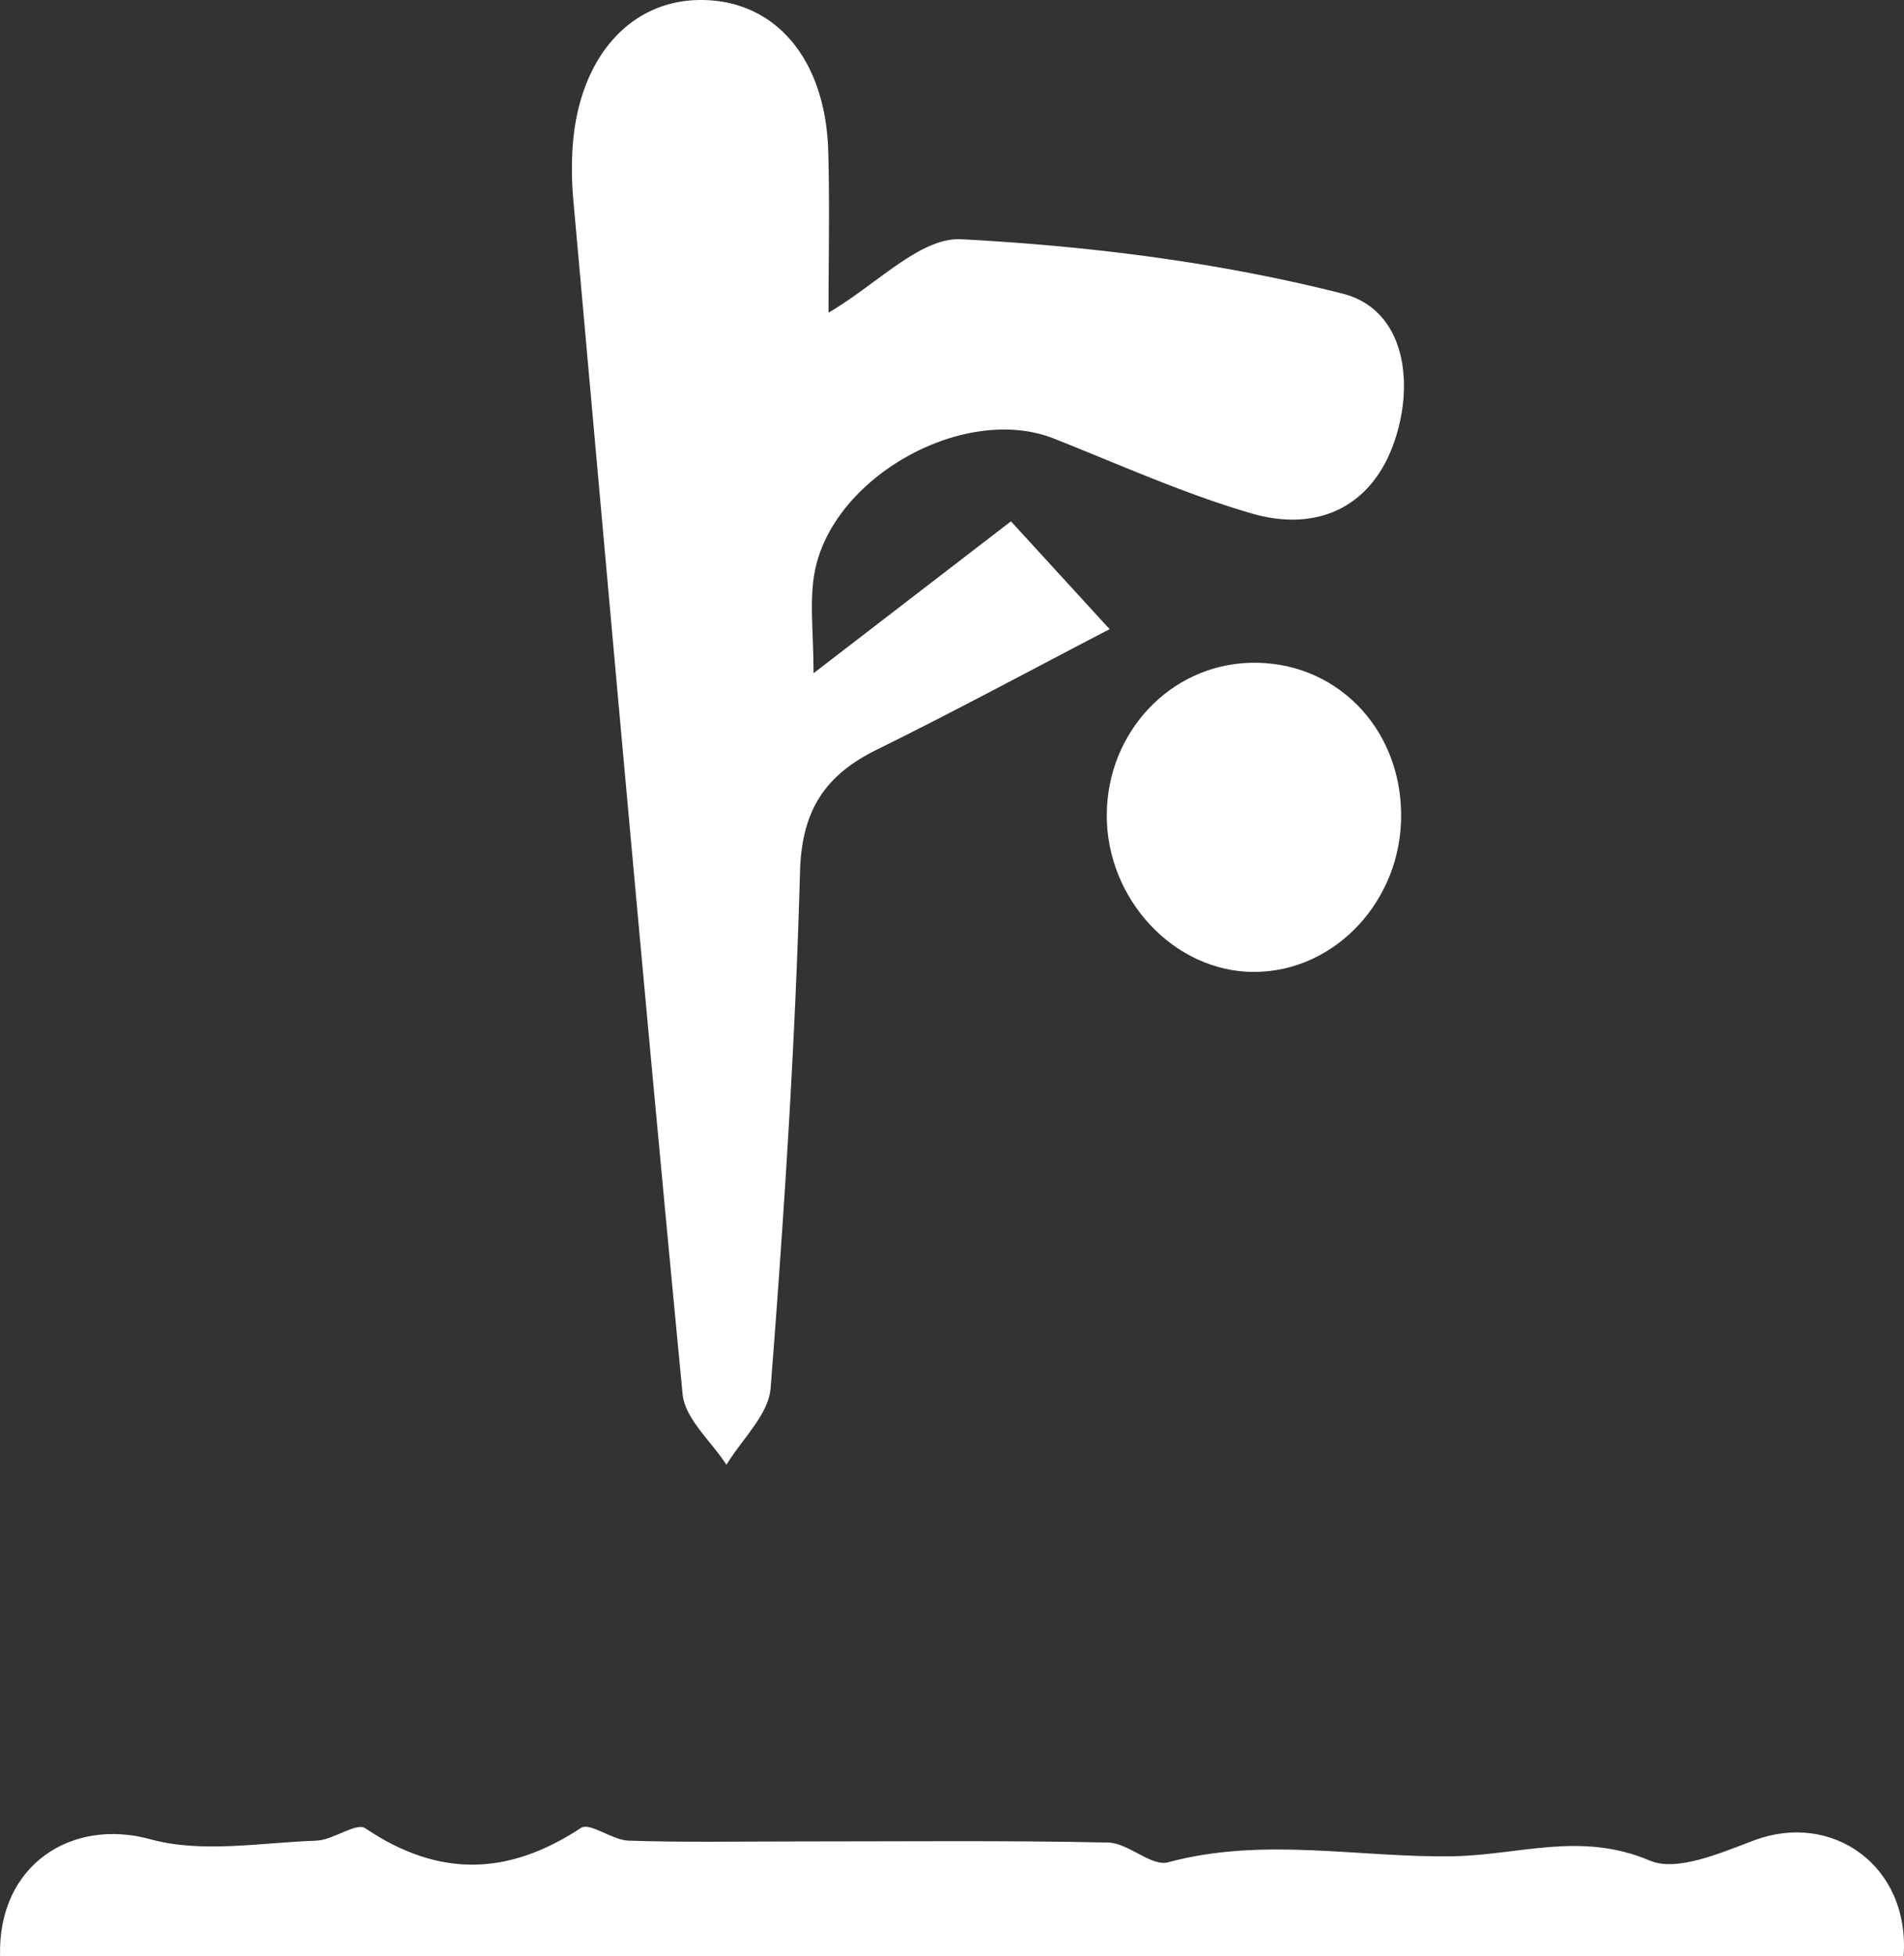 <svg xmlns="http://www.w3.org/2000/svg" viewBox="0 0 3513.81 3609.57"><rect x="0" y="0" width="3513.81" height="3609.57" fill="#333333" stroke="none"/><defs><style>.cls-1{fill:#fff;}</style></defs><title>plongeon-white</title><g id="Calque_2" data-name="Calque 2"><g id="Calque_1-2" data-name="Calque 1"><g id="Calque_2-2" data-name="Calque 2"><g id="Calque_1-2-2" data-name="Calque 1-2"><path class="cls-1" d="M1529,577c89-52,169.44-139.51,245-135.51,236.21,12.47,475,42.3,703.84,100.39,114.93,29.17,134.07,164.88,94.14,276.6-42.79,119.71-143.84,163.25-261.67,129.09-124.83-36.2-244.49-90.52-365.8-138.44-165.16-65.23-411.79,72-441.8,250.74-8.8,52.4-1.36,107.53-1.36,182.44L1865.72,962l182.1,199c-145.57,75.67-286.32,151.67-429.68,222.37-95.76,47.23-138.61,111.94-141.73,225.42-8.75,317.88-29.55,635.6-54.24,952.71-3.82,49-53.2,94.42-81.51,141.49-28-43.38-76.52-84.79-80.92-130.44-70.68-734.76-135.82-1470.05-201.84-2205.26a638.67,638.67,0,0,1-1.73-85.16C1063.72,113,1158.46.45,1292.73,0c137.48-.46,230.93,108.3,235.75,279.06C1531.29,378.47,1529,478,1529,577Z"/><path class="cls-1" d="M.1,3609.53c-4.39-169,132.92-255.4,277.2-215.61,95.32,26.29,204.05,6.25,306.62,2.63,31-1.1,73.32-34.27,90.27-22.83,134.89,91,263.37,88.12,397.85-.6,16.61-11,57.72,22.43,87.86,23.42,102.44,3.37,205.06,1.45,307.61,1.48,192.53.06,385.1-2.1,577.55,2,37.42.79,79.44,44.78,110.63,36.41,177.5-47.68,353.17-7.74,527.87-11.15,120.79-2.36,234.11-46,361,8,50.26,21.37,130.92-14.2,192.7-37.32,144-53.93,287.68,46.8,275.87,213.61Z"/><path class="cls-1" d="M2585.79,1501.6c1.79,159.21-121.13,291.53-271.11,291.88-147.79.33-273.85-134.79-272.15-291.72,1.64-151.72,117.76-274.34,263.9-278.67C2462.28,1218.47,2584,1339.79,2585.79,1501.6Z"/></g></g></g></g></svg>